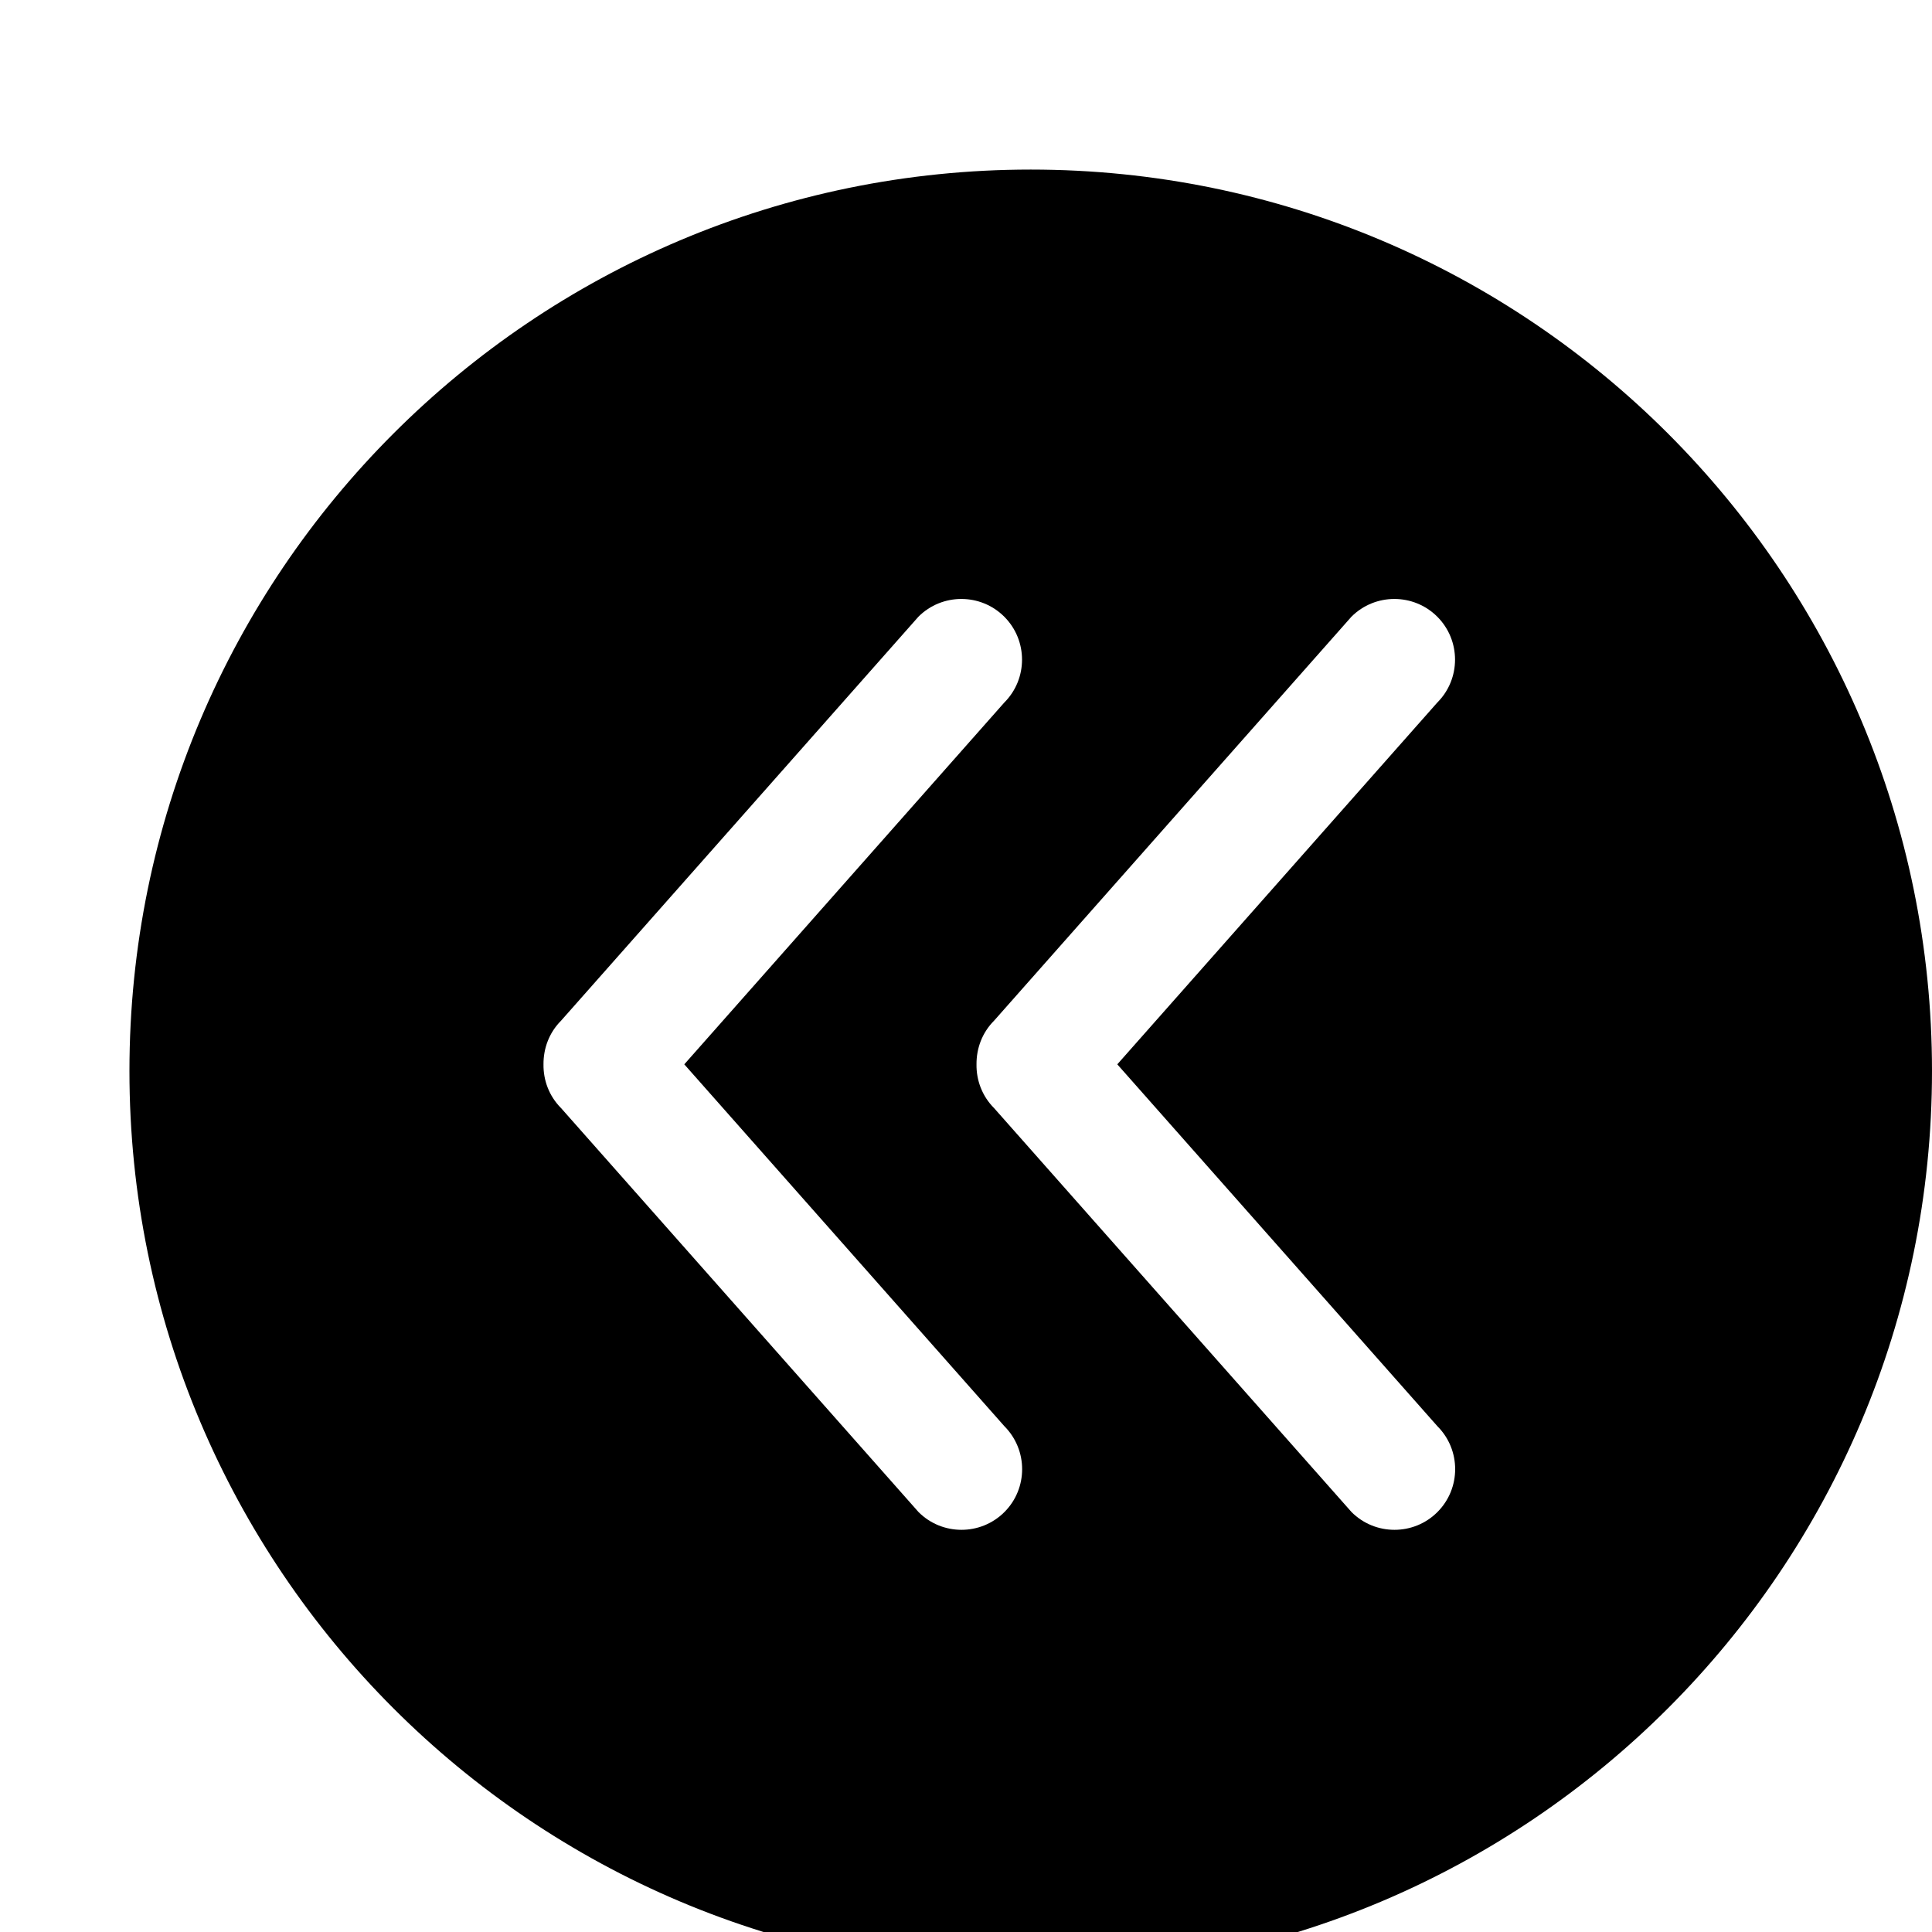 <svg xmlns="http://www.w3.org/2000/svg" viewBox="0 0 1024 1024"><path d="M546.304 89.877c-263.808 0-477.696 213.888-477.696 477.696-.064 263.872 213.824 477.76 477.696 477.76 263.808 0 477.696-213.888 477.696-477.696 0-263.872-213.888-477.76-477.696-477.76zm-13.952 711.552c-12.544 12.544-32.96 12.544-45.504 0l-189.44-214.08c-6.4-6.4-9.472-14.848-9.344-23.232-.064-8.384 2.944-16.768 9.344-23.168l189.376-214.08c12.544-12.544 32.96-12.544 45.504 0s12.544 32.96 0 45.504l-169.6 191.744 169.6 191.744c12.608 12.608 12.608 33.024.064 45.568zm229.504-45.504c12.544 12.544 12.544 32.96 0 45.504s-32.96 12.544-45.504 0l-189.44-214.08c-6.4-6.4-9.472-14.848-9.344-23.232-.064-8.384 2.944-16.768 9.344-23.168l189.376-214.08c12.544-12.544 32.96-12.544 45.504 0s12.544 32.96 0 45.504l-169.6 191.744 169.664 191.808z"/></svg>
